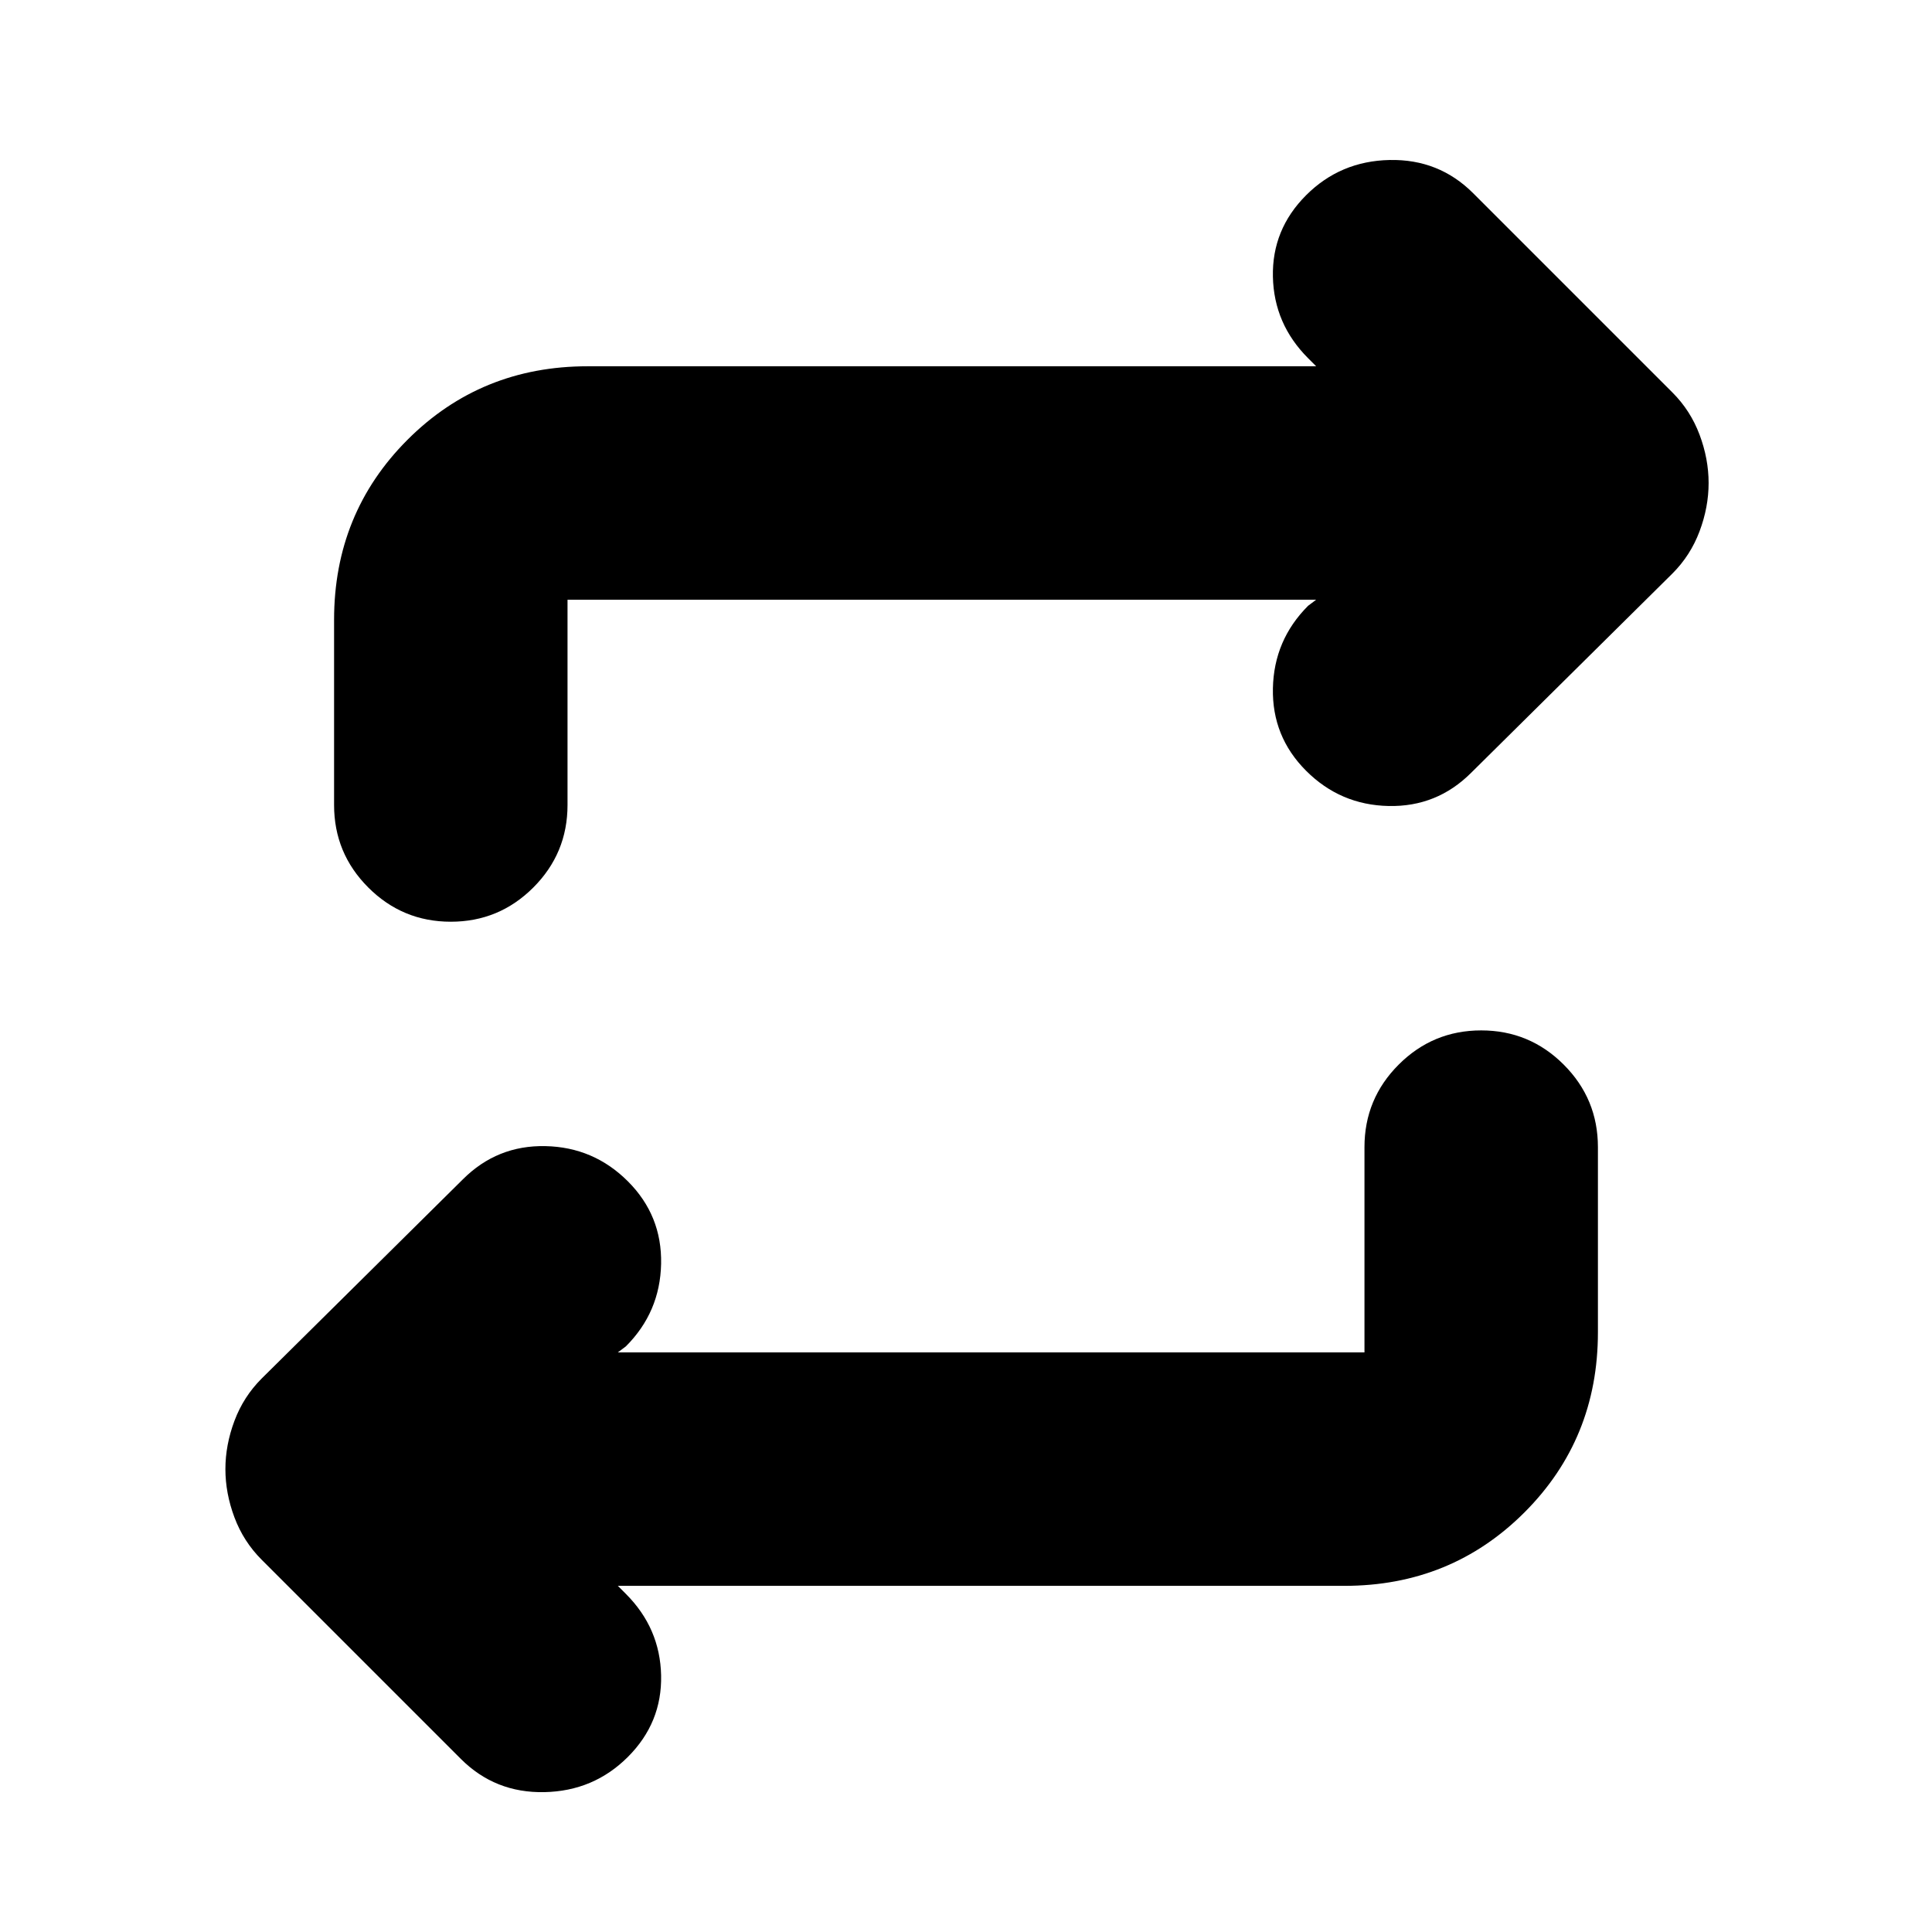 <svg xmlns="http://www.w3.org/2000/svg" height="24" viewBox="0 -960 960 960" width="24"><path d="m307-172 4 4q17 17 17.5 40.5T312-87q-17 17-41.5 17.5T229-86l-99-99q-9-9-13.5-21t-4.5-24q0-12 4.5-24t13.5-21l100-99q17-17 41-16.5t41 17.5q17 17 16.5 41T311-291l-4 3h371v-102q0-24 17-41t41-17q24 0 41 17t17 41v92q0 53-36.5 89.5T668-172H307Zm347-490H282v102q0 24-17 41t-41 17q-24 0-41-17t-17-41v-92q0-53 36.5-89.5T292-778h362l-4-4q-17-17-17.5-40.5T649-863q17-17 41.5-17.5T732-864l99 99q9 9 13.5 21t4.5 24q0 12-4.5 24T831-675l-100 99q-17 17-41 16.5T649-577q-17-17-16.5-41t17.5-41l4-3Z"/></svg>